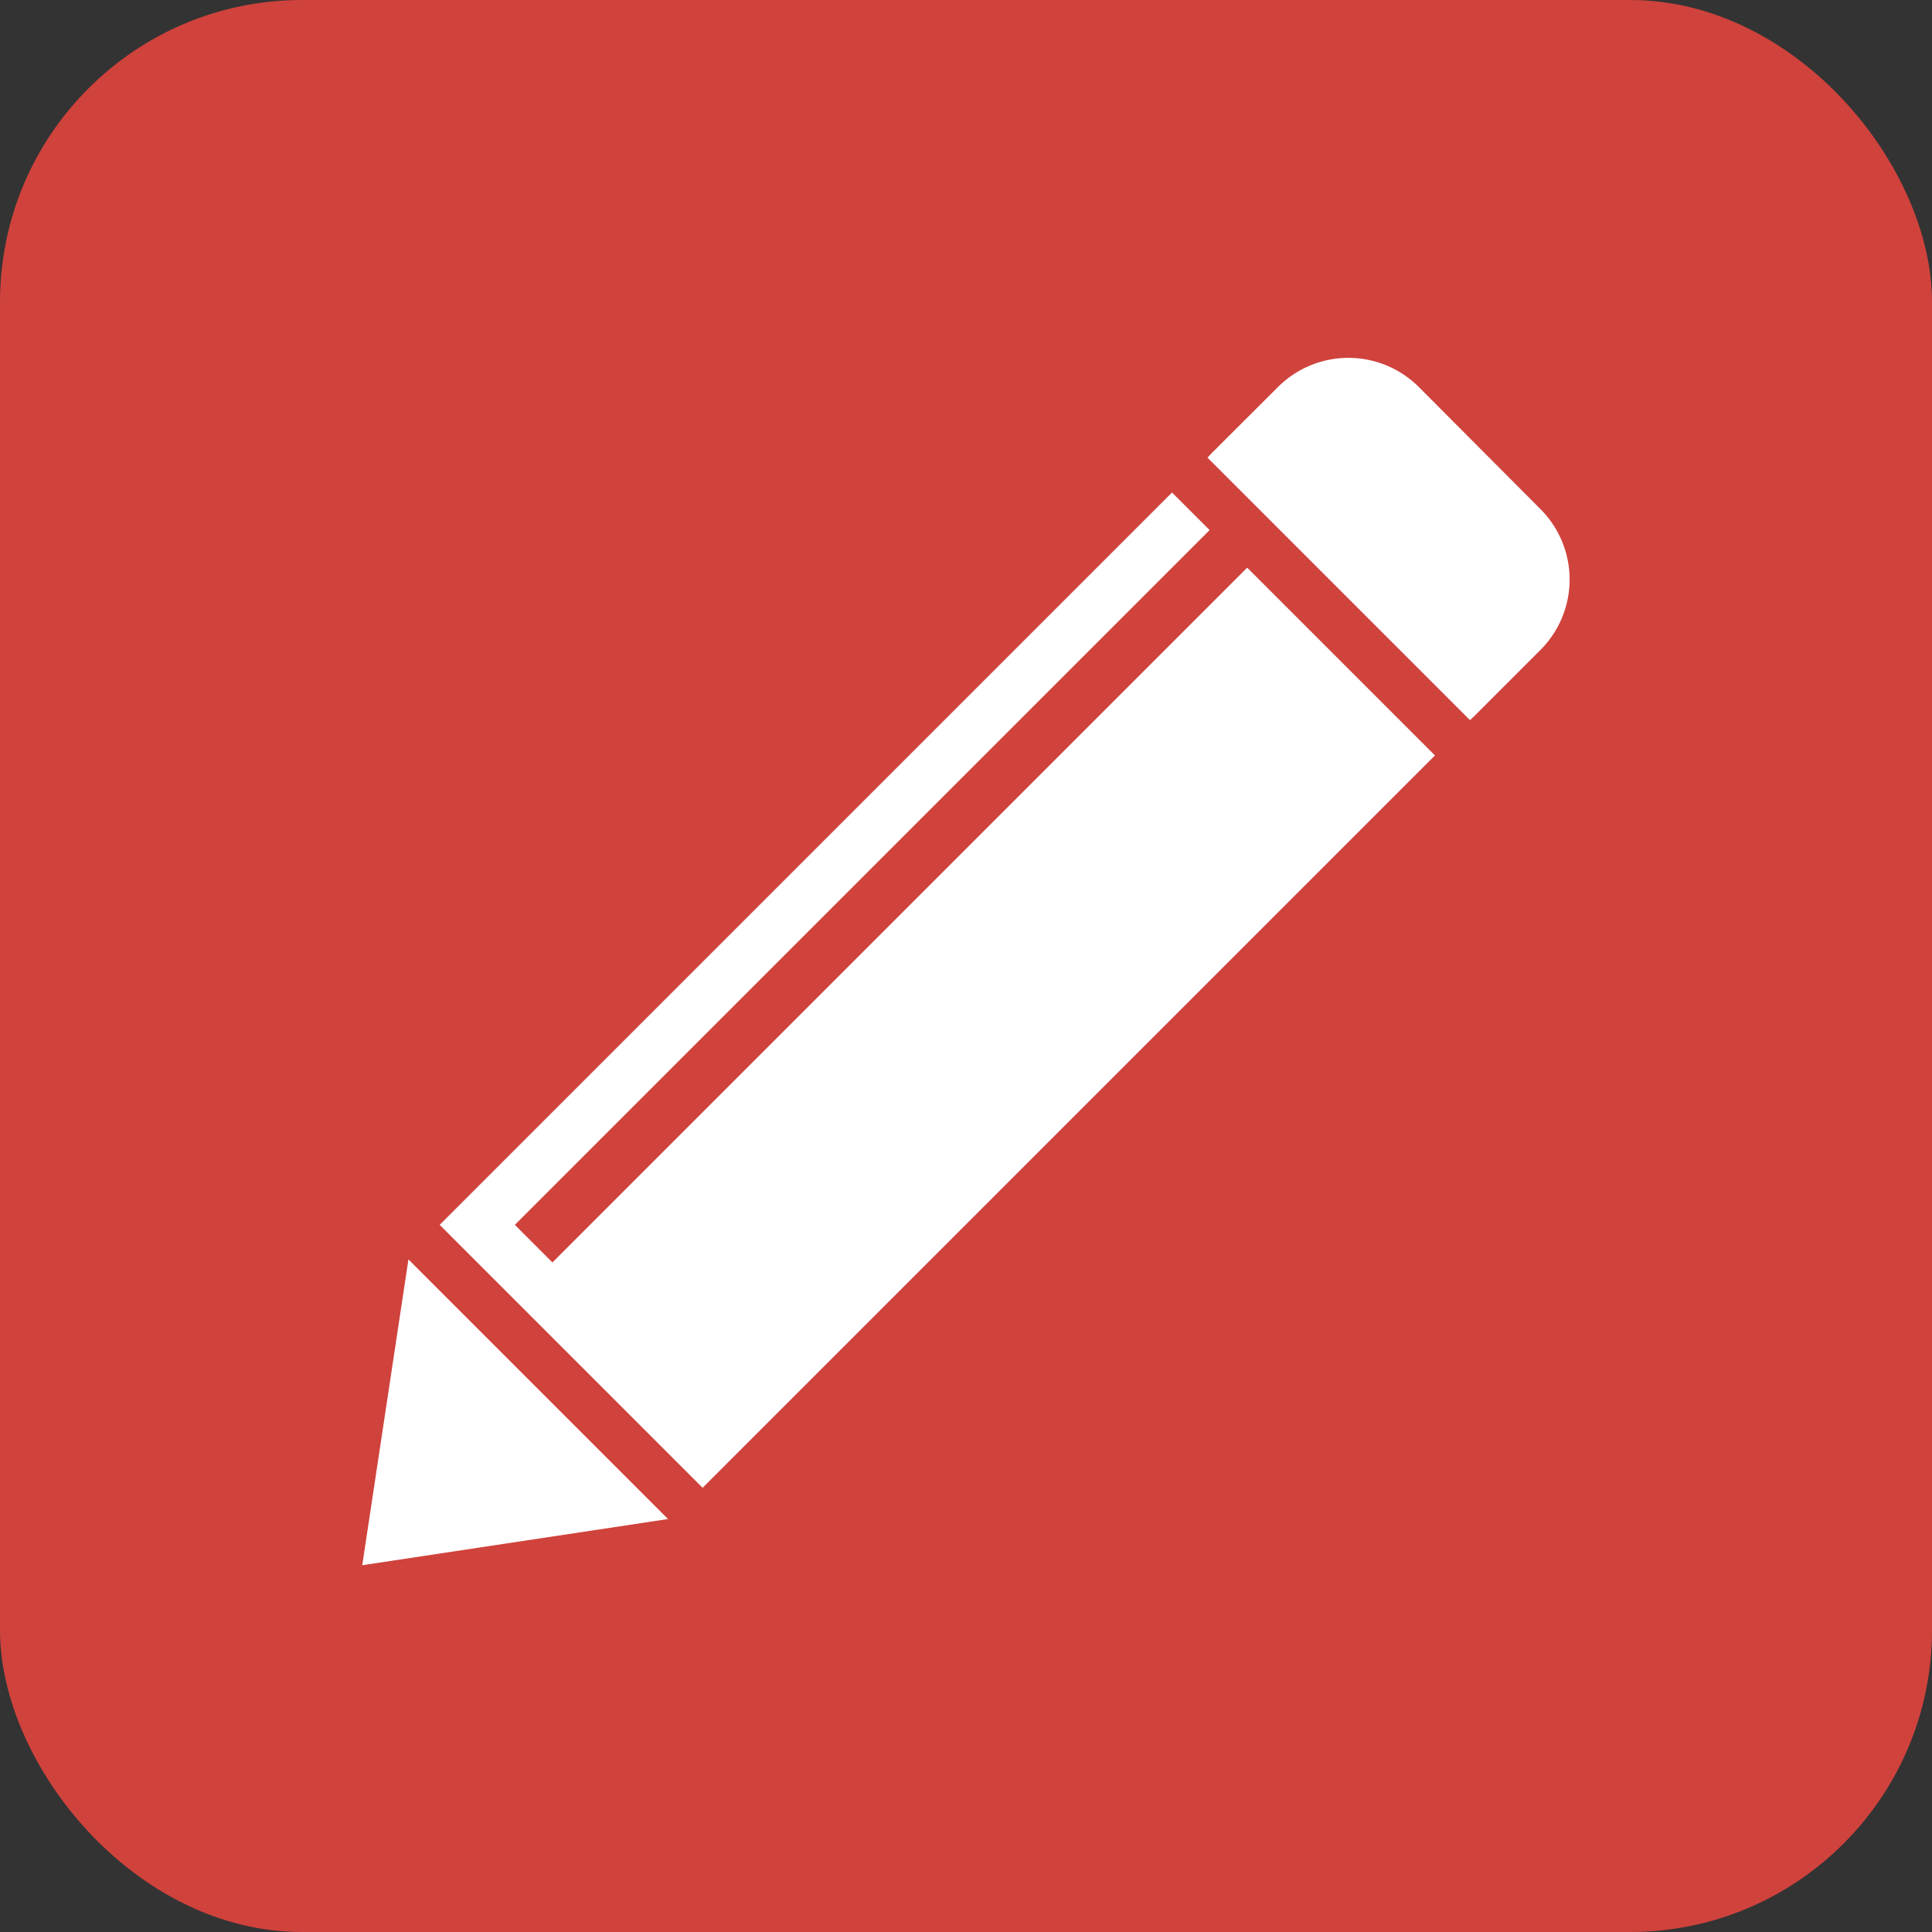 <svg xmlns="http://www.w3.org/2000/svg" viewBox="0 0 128 128"><rect x="0" y="0" width="128" height="128" fill="#333333" stroke="none"/><defs><style>.cls-1{fill:#d0423c;}.cls-2{fill:#fff;}</style></defs><title>blogposts_icon</title><g id="BG"><rect class="cls-1" width="128" height="128" rx="20" ry="20"/></g><g id="Logo"><path class="cls-2" d="M97.39,47.71l.32-.3,4.35-4.35a6.6,6.6,0,0,0,0-9.33L94,25.64a6.6,6.6,0,0,0-9.33,0L80.3,30l-.3.32Z" transform="translate(0 0)"/><polygon class="cls-2" points="35.66 92.04 44.26 100.64 34.13 102.17 24 103.7 25.53 93.57 27.06 83.44 35.66 92.04"/><polygon class="cls-2" points="82.63 37.61 36.6 83.64 34.11 81.15 80.14 35.12 77.65 32.63 29.13 81.15 46.55 98.57 95.07 50.05 82.63 37.61"/></g></svg>